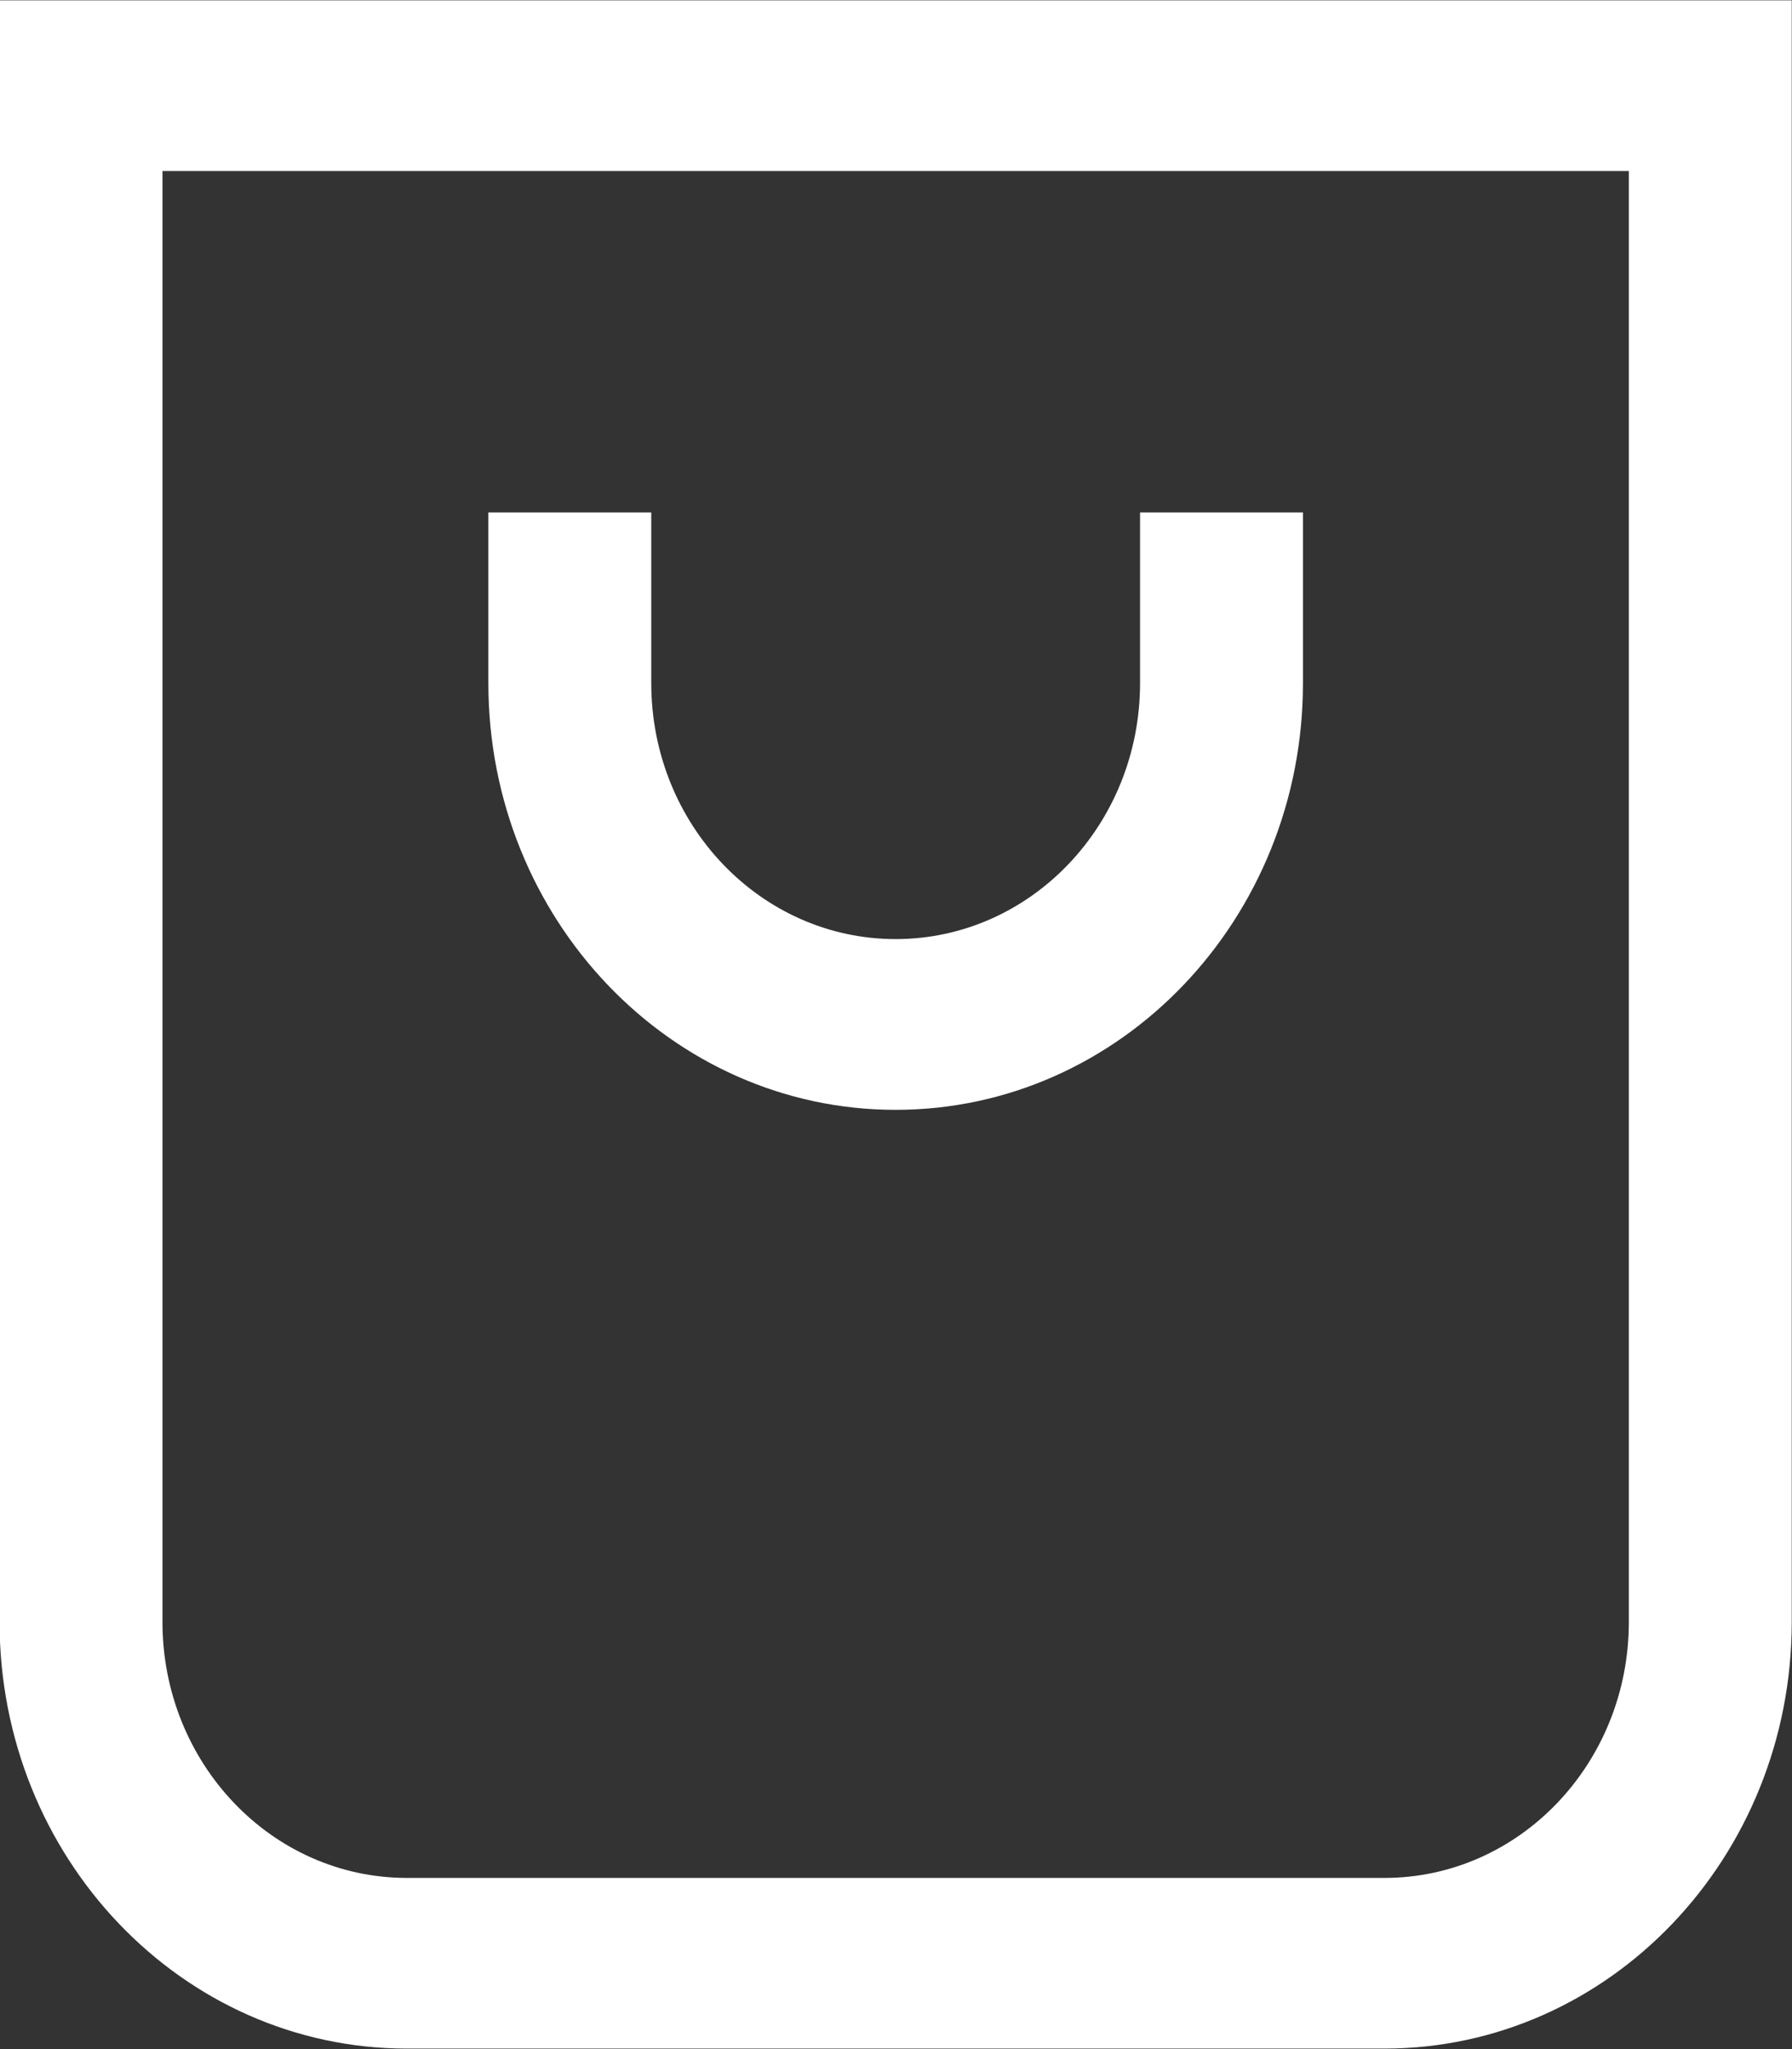 <svg 
 xmlns="http://www.w3.org/2000/svg"
 xmlns:xlink="http://www.w3.org/1999/xlink"
 width="21px" height="24px">
<rect width="100%" height="100%" fill="#333333" stroke="none"/>
<path fill-rule="evenodd"  fill="rgb(255, 255, 255)"
 d="M-0.005,0.004 L-0.005,18.997 C-0.005,21.756 2.132,23.994 4.768,23.994 L16.224,23.994 C18.860,23.994 20.997,21.756 20.997,18.997 L20.997,0.004 L-0.005,0.004 ZM19.088,18.997 C19.088,20.653 17.806,21.995 16.224,21.995 L4.768,21.995 C3.186,21.995 1.904,20.653 1.904,18.997 L1.904,2.003 L19.088,2.003 L19.088,18.997 ZM10.496,12.999 C13.132,12.999 15.269,10.761 15.269,8.001 L15.269,6.002 L13.360,6.002 L13.360,8.001 C13.360,9.657 12.078,10.999 10.496,10.999 C8.914,10.999 7.632,9.657 7.632,8.001 L7.632,6.002 L5.723,6.002 L5.723,8.001 C5.723,10.761 7.860,12.999 10.496,12.999 Z"/>
</svg>